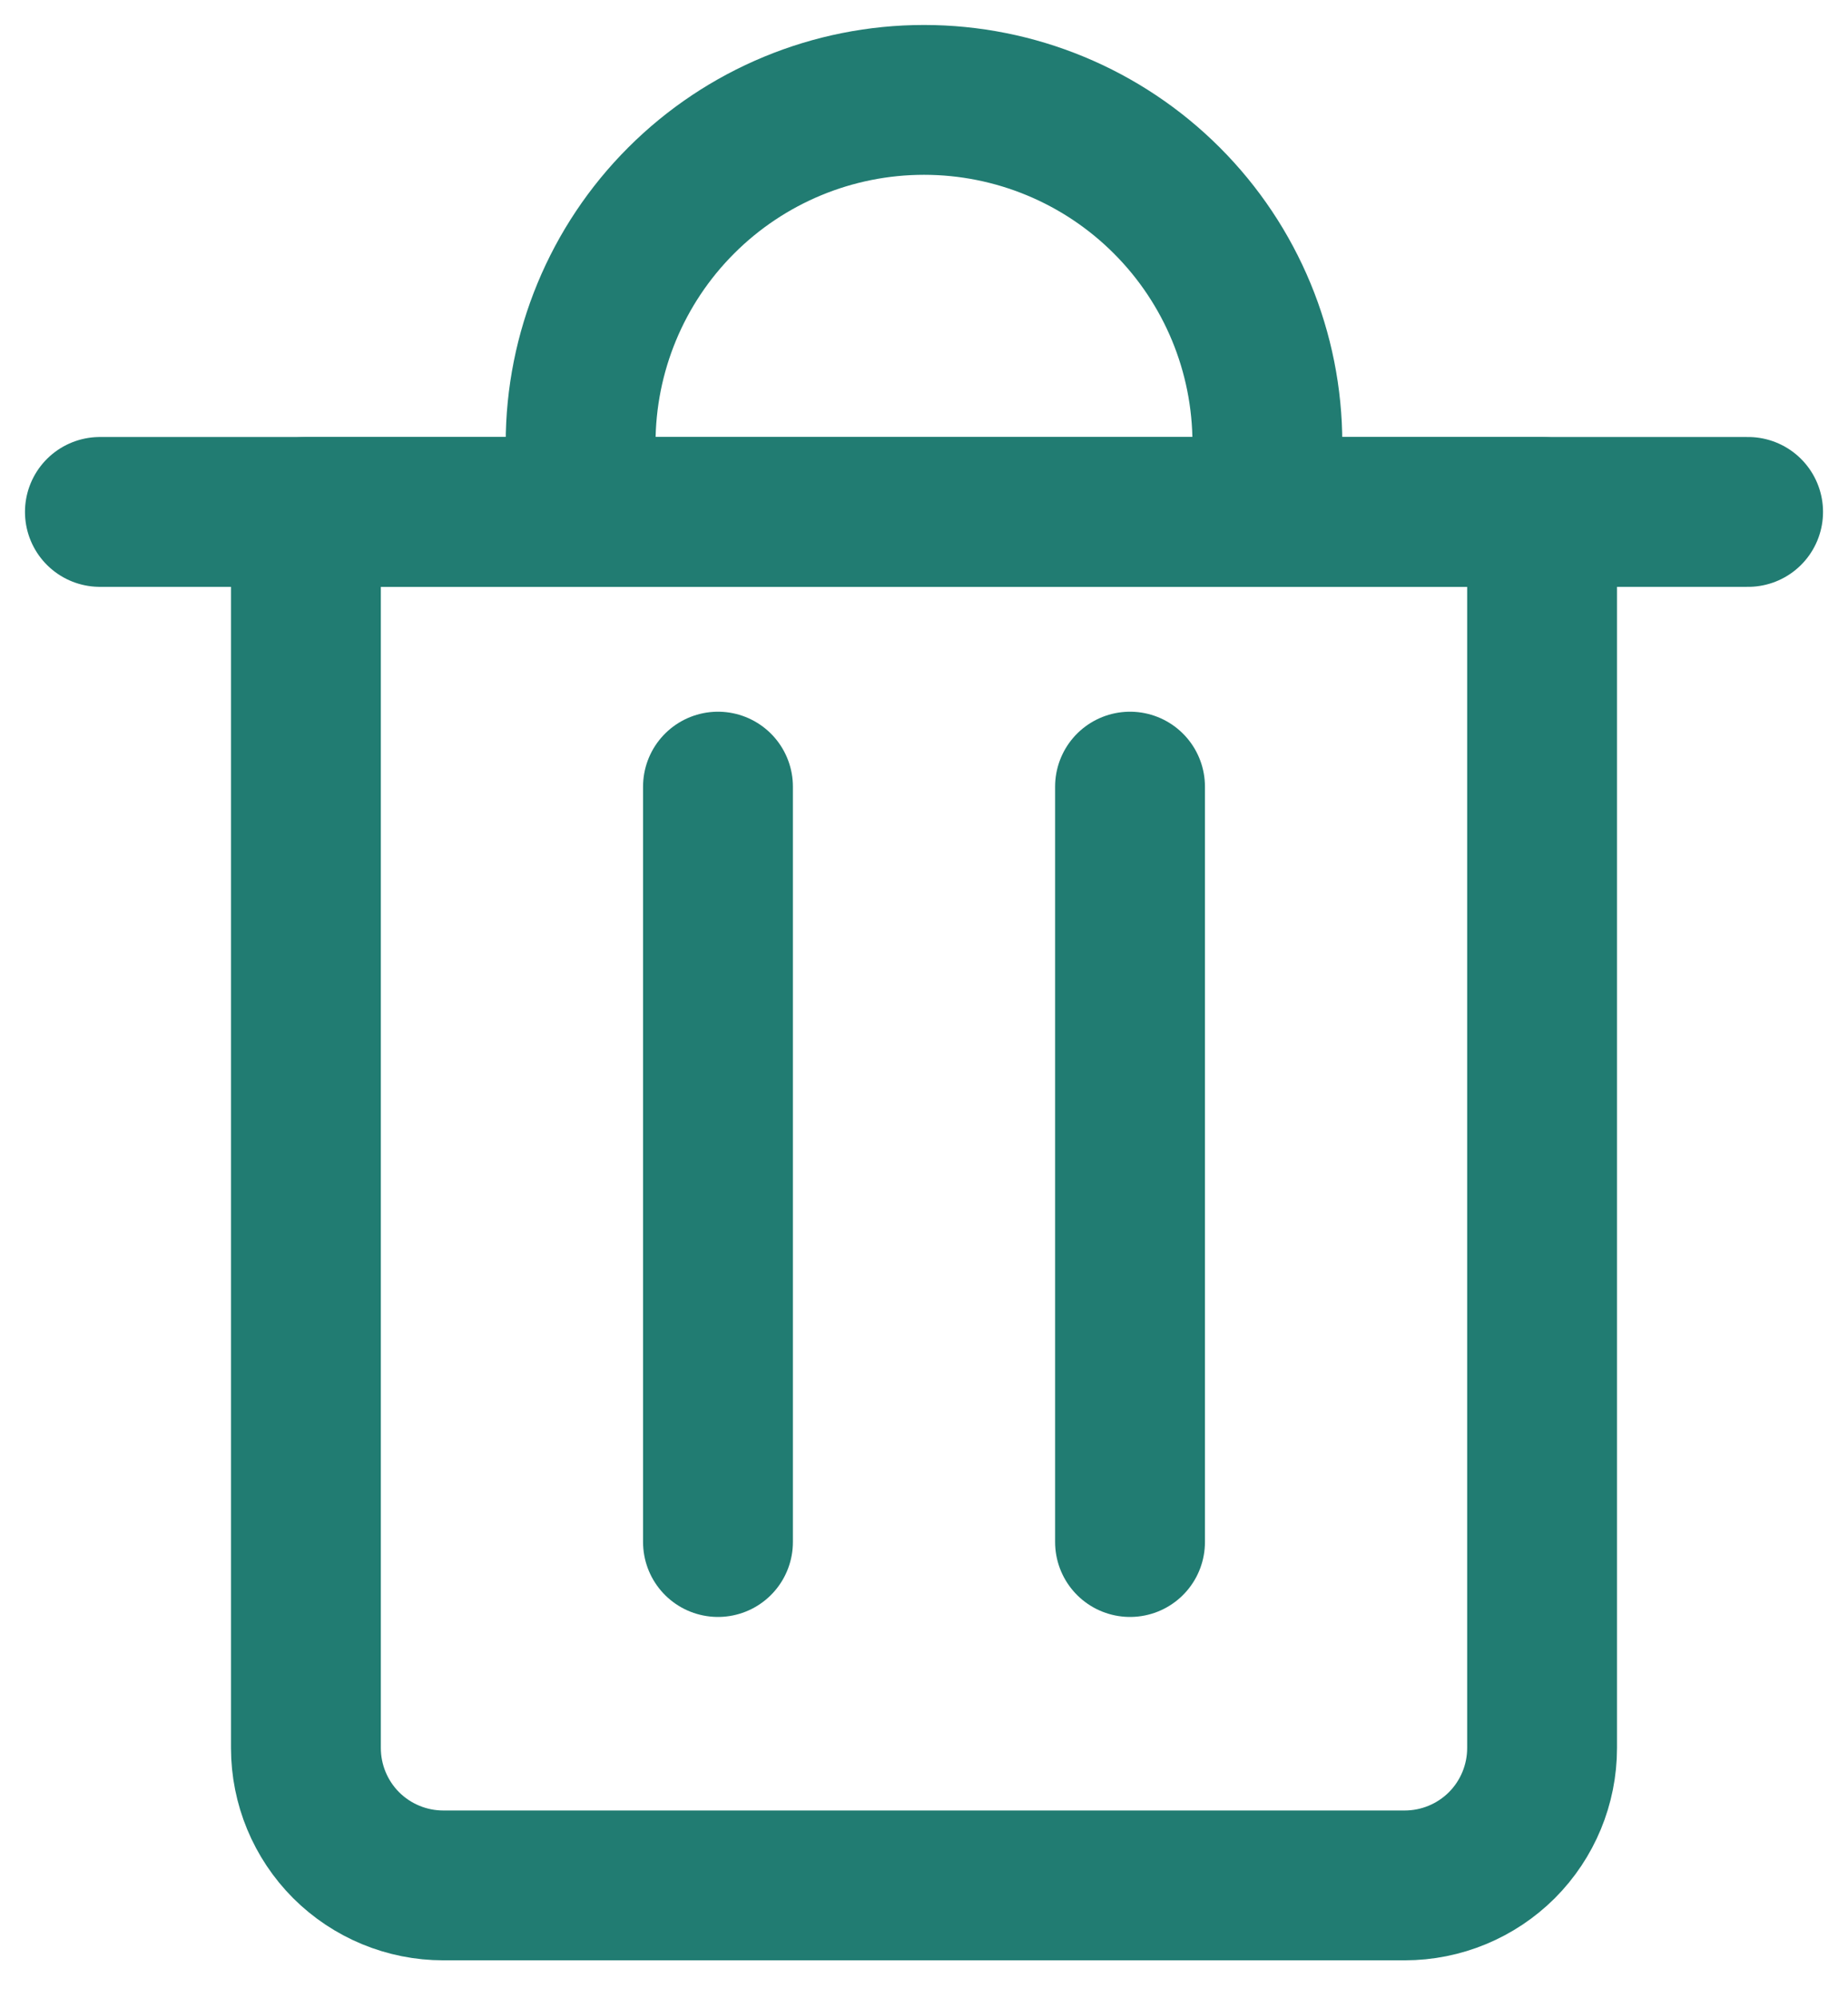 <svg width="37" height="40" viewBox="0 0 37 40" fill="none" xmlns="http://www.w3.org/2000/svg">
<path d="M2 10.25H35" stroke="#217C72" stroke-width="3" stroke-linecap="round" stroke-linejoin="round"/>
<path d="M6.125 10.25H30.875V35C30.875 35.729 30.585 36.429 30.07 36.945C29.554 37.46 28.854 37.75 28.125 37.75H8.875C8.146 37.75 7.446 37.46 6.93 36.945C6.415 36.429 6.125 35.729 6.125 35V10.25Z" stroke="#217C72" stroke-width="3" stroke-linecap="round" stroke-linejoin="round"/>
<path d="M11.625 10.25V8.875C11.625 7.052 12.349 5.303 13.639 4.014C14.928 2.724 16.677 2 18.5 2C20.323 2 22.072 2.724 23.361 4.014C24.651 5.303 25.375 7.052 25.375 8.875V10.25" stroke="#217C72" stroke-width="3" stroke-linecap="round" stroke-linejoin="round"/>
<path d="M14.375 15.75V30.875" stroke="#217C72" stroke-width="3" stroke-linecap="round" stroke-linejoin="round"/>
<path d="M22.625 15.75V30.875" stroke="#217C72" stroke-width="3" stroke-linecap="round" stroke-linejoin="round"/>
</svg>
